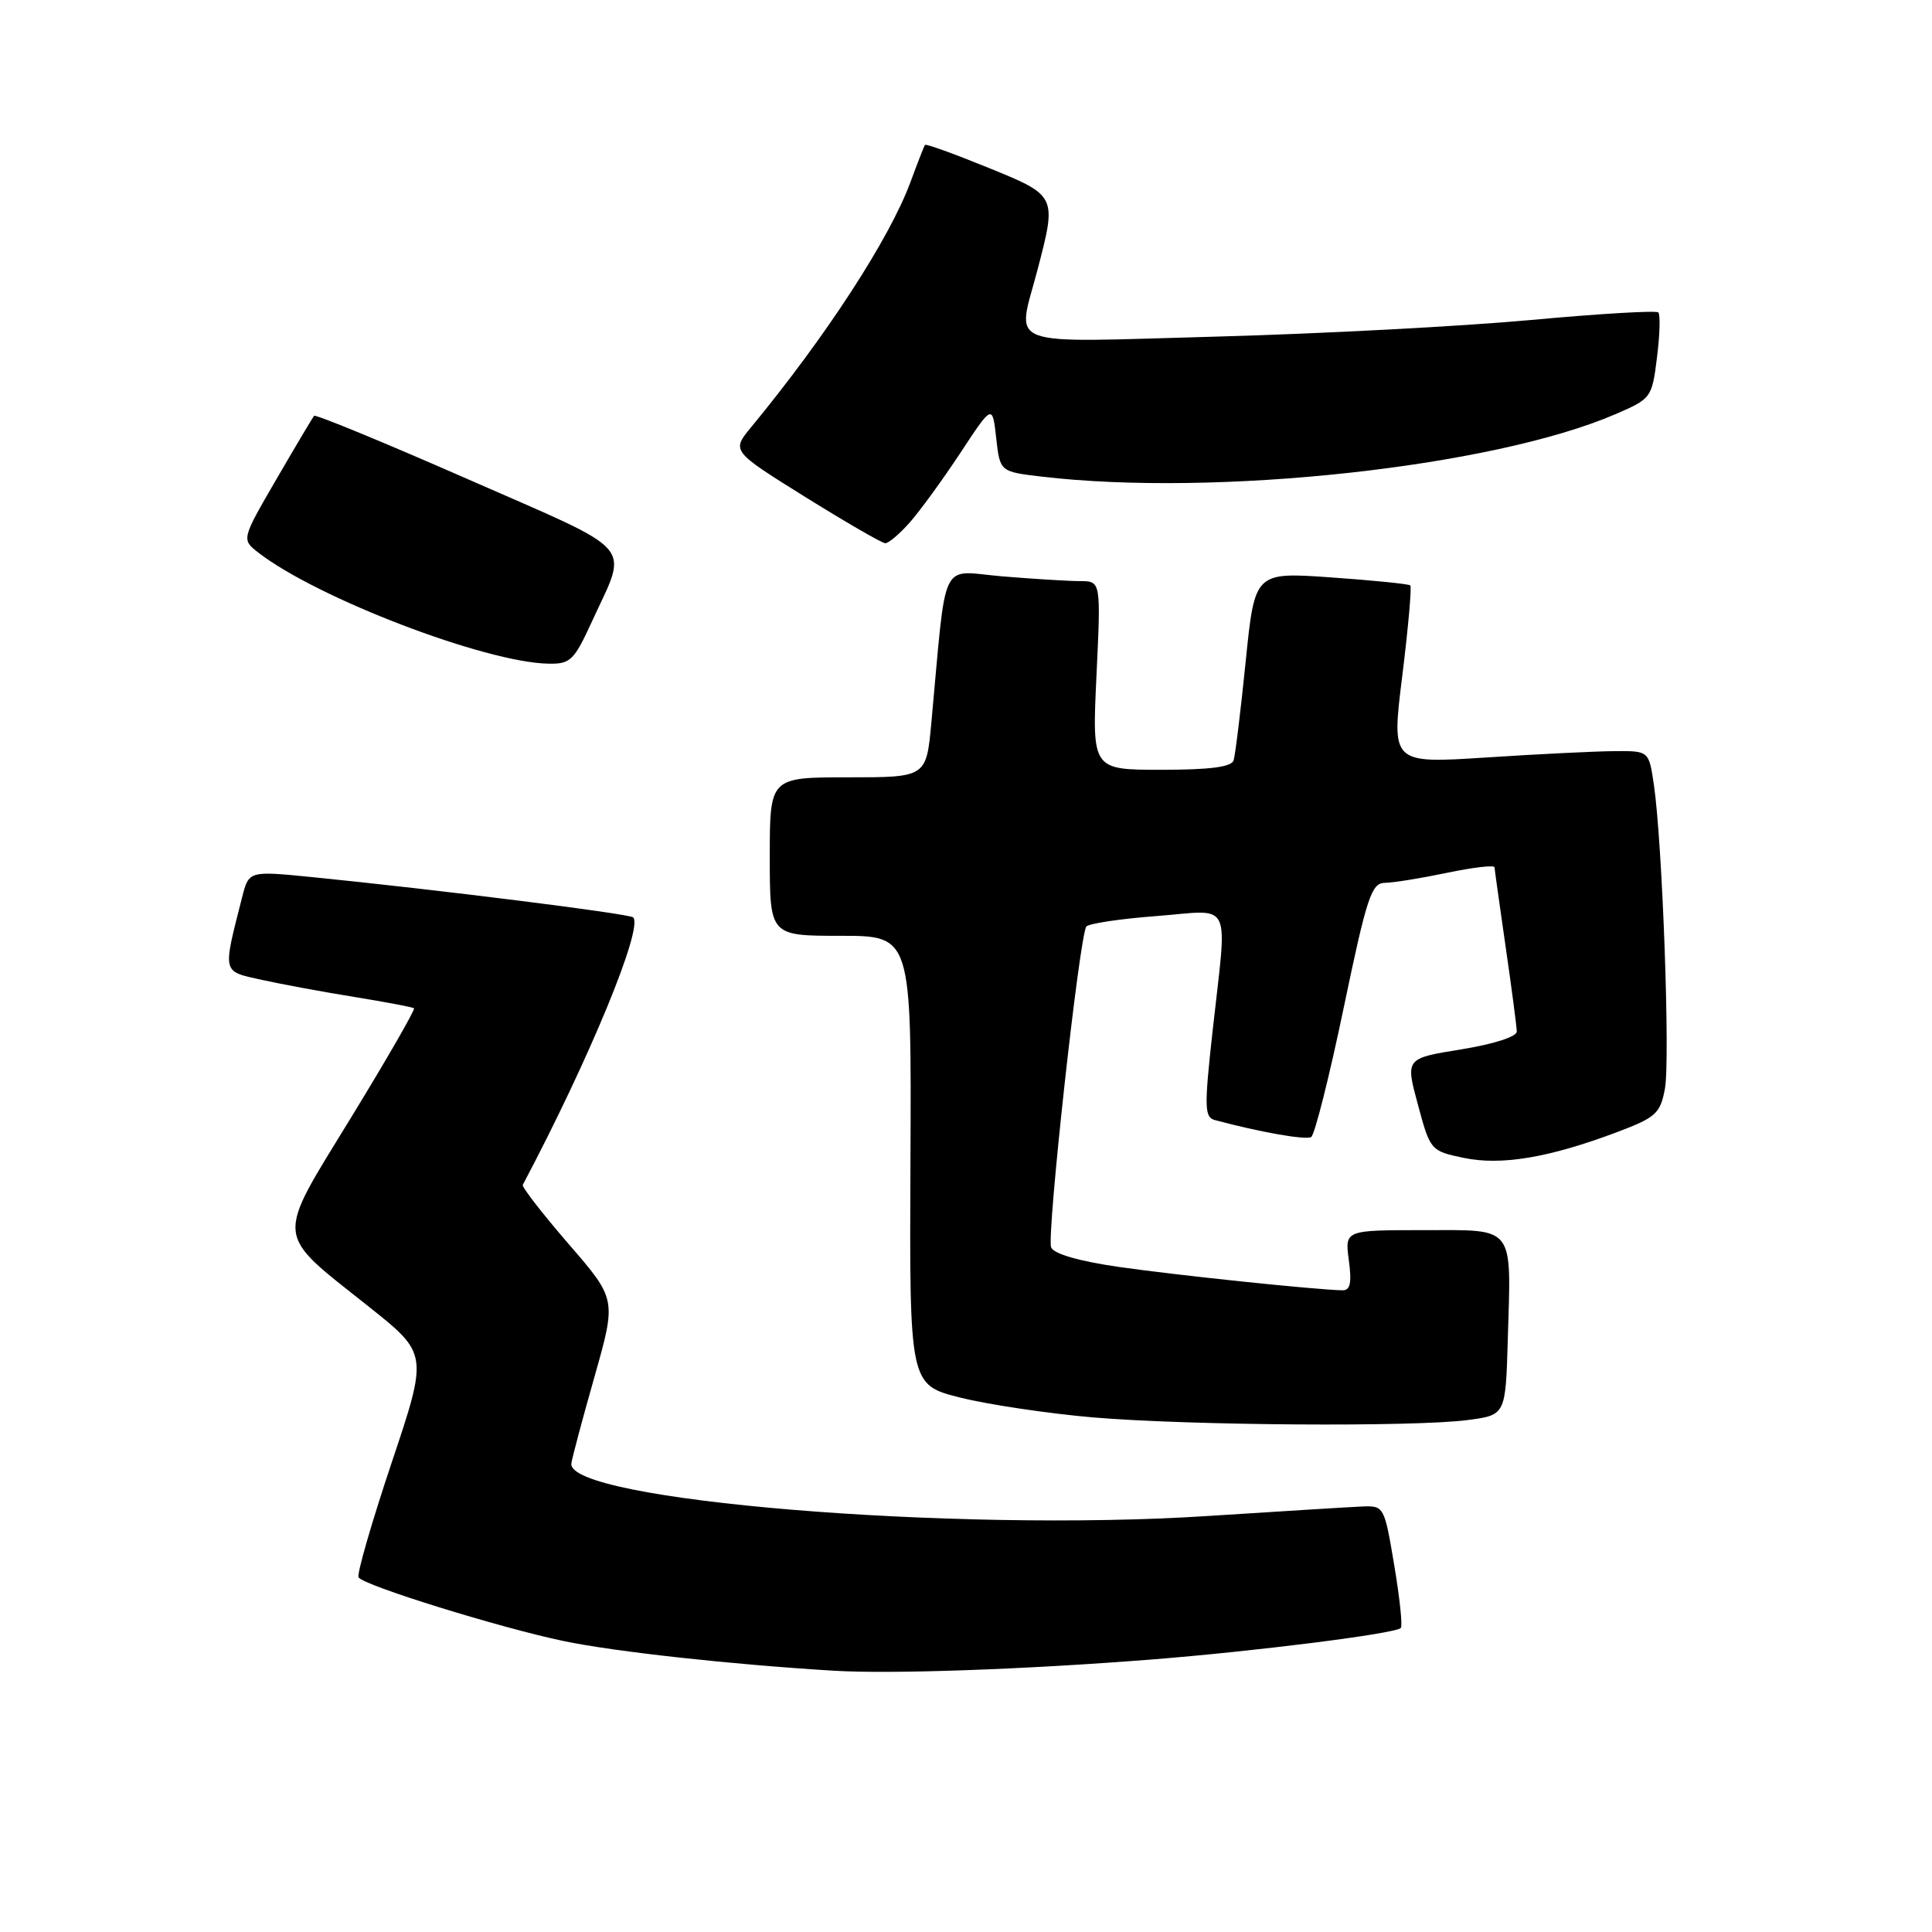 <?xml version="1.0" encoding="UTF-8" standalone="no"?>
<!DOCTYPE svg PUBLIC "-//W3C//DTD SVG 1.1//EN" "http://www.w3.org/Graphics/SVG/1.1/DTD/svg11.dtd" >
<svg xmlns="http://www.w3.org/2000/svg" xmlns:xlink="http://www.w3.org/1999/xlink" version="1.1" viewBox="0 0 256 256">
 <g >
 <path fill="currentColor"
d=" M 152.50 219.90 C 166.41 218.80 184.86 216.47 185.61 215.72 C 185.87 215.47 185.47 211.72 184.74 207.38 C 183.43 199.57 183.39 199.50 180.46 199.62 C 178.83 199.69 169.62 200.26 160.00 200.88 C 126.35 203.06 74.98 198.81 75.71 193.90 C 75.82 193.13 77.21 187.92 78.80 182.33 C 81.68 172.15 81.68 172.15 75.34 164.83 C 71.86 160.80 69.13 157.28 69.27 157.00 C 78.06 140.40 85.27 122.93 83.90 121.56 C 83.41 121.07 57.78 117.86 41.24 116.21 C 32.97 115.39 32.97 115.39 32.07 118.94 C 29.49 129.10 29.38 128.66 34.70 129.84 C 37.34 130.42 42.88 131.45 47.00 132.11 C 51.12 132.78 54.66 133.45 54.86 133.60 C 55.05 133.75 51.31 140.25 46.55 148.03 C 36.40 164.62 36.26 163.11 48.83 173.11 C 56.73 179.39 56.73 179.39 51.89 193.83 C 49.23 201.78 47.26 208.61 47.51 209.01 C 48.17 210.08 66.25 215.69 74.70 217.45 C 81.49 218.87 97.06 220.57 110.50 221.38 C 118.14 221.84 135.83 221.21 152.50 219.90 Z  M 194.50 188.16 C 199.50 187.50 199.50 187.50 199.79 177.50 C 200.24 162.18 200.88 163.00 188.58 163.00 C 178.19 163.00 178.19 163.00 178.73 167.00 C 179.13 170.00 178.92 170.99 177.88 170.97 C 174.38 170.91 155.67 168.95 148.15 167.86 C 142.94 167.10 139.61 166.14 139.28 165.28 C 138.67 163.70 143.04 123.85 143.95 122.77 C 144.28 122.37 148.48 121.74 153.28 121.38 C 163.48 120.59 162.64 118.85 160.66 136.75 C 159.56 146.72 159.60 148.05 160.96 148.41 C 167.00 150.03 173.04 151.09 173.74 150.66 C 174.20 150.37 176.14 142.69 178.04 133.57 C 181.11 118.85 181.72 117.00 183.50 116.98 C 184.60 116.97 188.31 116.37 191.75 115.65 C 195.19 114.93 198.01 114.60 198.03 114.92 C 198.05 115.24 198.72 120.00 199.51 125.50 C 200.31 131.00 200.97 136.03 200.98 136.68 C 200.99 137.37 197.96 138.34 193.61 139.05 C 186.22 140.24 186.22 140.24 187.88 146.37 C 189.51 152.43 189.58 152.51 193.92 153.42 C 198.89 154.47 205.24 153.41 214.22 150.03 C 219.42 148.07 219.99 147.56 220.61 144.27 C 221.32 140.46 220.28 111.67 219.15 104.00 C 218.49 99.50 218.49 99.50 214.00 99.53 C 211.52 99.54 203.84 99.92 196.93 100.37 C 184.36 101.18 184.36 101.18 185.81 89.55 C 186.60 83.15 187.08 77.76 186.87 77.57 C 186.67 77.38 181.95 76.90 176.38 76.51 C 166.26 75.80 166.26 75.80 165.06 87.65 C 164.40 94.17 163.68 100.06 163.46 100.75 C 163.18 101.63 160.35 102.00 153.88 102.00 C 144.70 102.00 144.70 102.00 145.29 89.50 C 145.88 77.00 145.88 77.00 143.09 77.00 C 141.56 77.00 136.93 76.71 132.80 76.37 C 124.40 75.66 125.48 73.44 123.41 95.75 C 122.74 103.00 122.74 103.00 112.37 103.00 C 102.00 103.00 102.00 103.00 102.00 113.50 C 102.00 124.00 102.00 124.00 111.39 124.00 C 120.78 124.00 120.78 124.00 120.64 153.75 C 120.50 183.50 120.50 183.50 127.29 185.20 C 131.03 186.13 138.91 187.30 144.79 187.81 C 157.49 188.89 187.41 189.10 194.50 188.16 Z  M 78.45 82.32 C 83.26 71.82 84.68 73.45 62.05 63.52 C 51.00 58.67 41.81 54.88 41.62 55.10 C 41.43 55.32 39.18 59.10 36.63 63.49 C 31.99 71.48 31.99 71.48 34.24 73.23 C 42.00 79.25 64.33 87.80 72.68 87.94 C 75.58 88.00 76.07 87.52 78.45 82.32 Z  M 120.53 69.25 C 121.87 67.74 124.89 63.59 127.24 60.03 C 131.50 53.56 131.50 53.56 132.00 58.03 C 132.50 62.50 132.50 62.50 138.00 63.15 C 161.06 65.88 197.74 61.90 214.01 54.90 C 218.81 52.83 218.89 52.73 219.56 47.36 C 219.94 44.36 220.01 41.68 219.74 41.40 C 219.46 41.12 211.86 41.57 202.86 42.40 C 193.86 43.23 175.14 44.22 161.25 44.60 C 132.37 45.38 134.74 46.27 137.50 35.66 C 140.04 25.91 140.04 25.92 130.89 22.20 C 126.42 20.38 122.68 19.03 122.56 19.20 C 122.45 19.36 121.58 21.58 120.64 24.13 C 117.86 31.65 109.46 44.56 99.51 56.63 C 96.93 59.76 96.93 59.76 106.71 65.86 C 112.10 69.21 116.86 71.97 117.30 71.98 C 117.74 71.99 119.19 70.76 120.53 69.25 Z "/>
</g>
</svg>